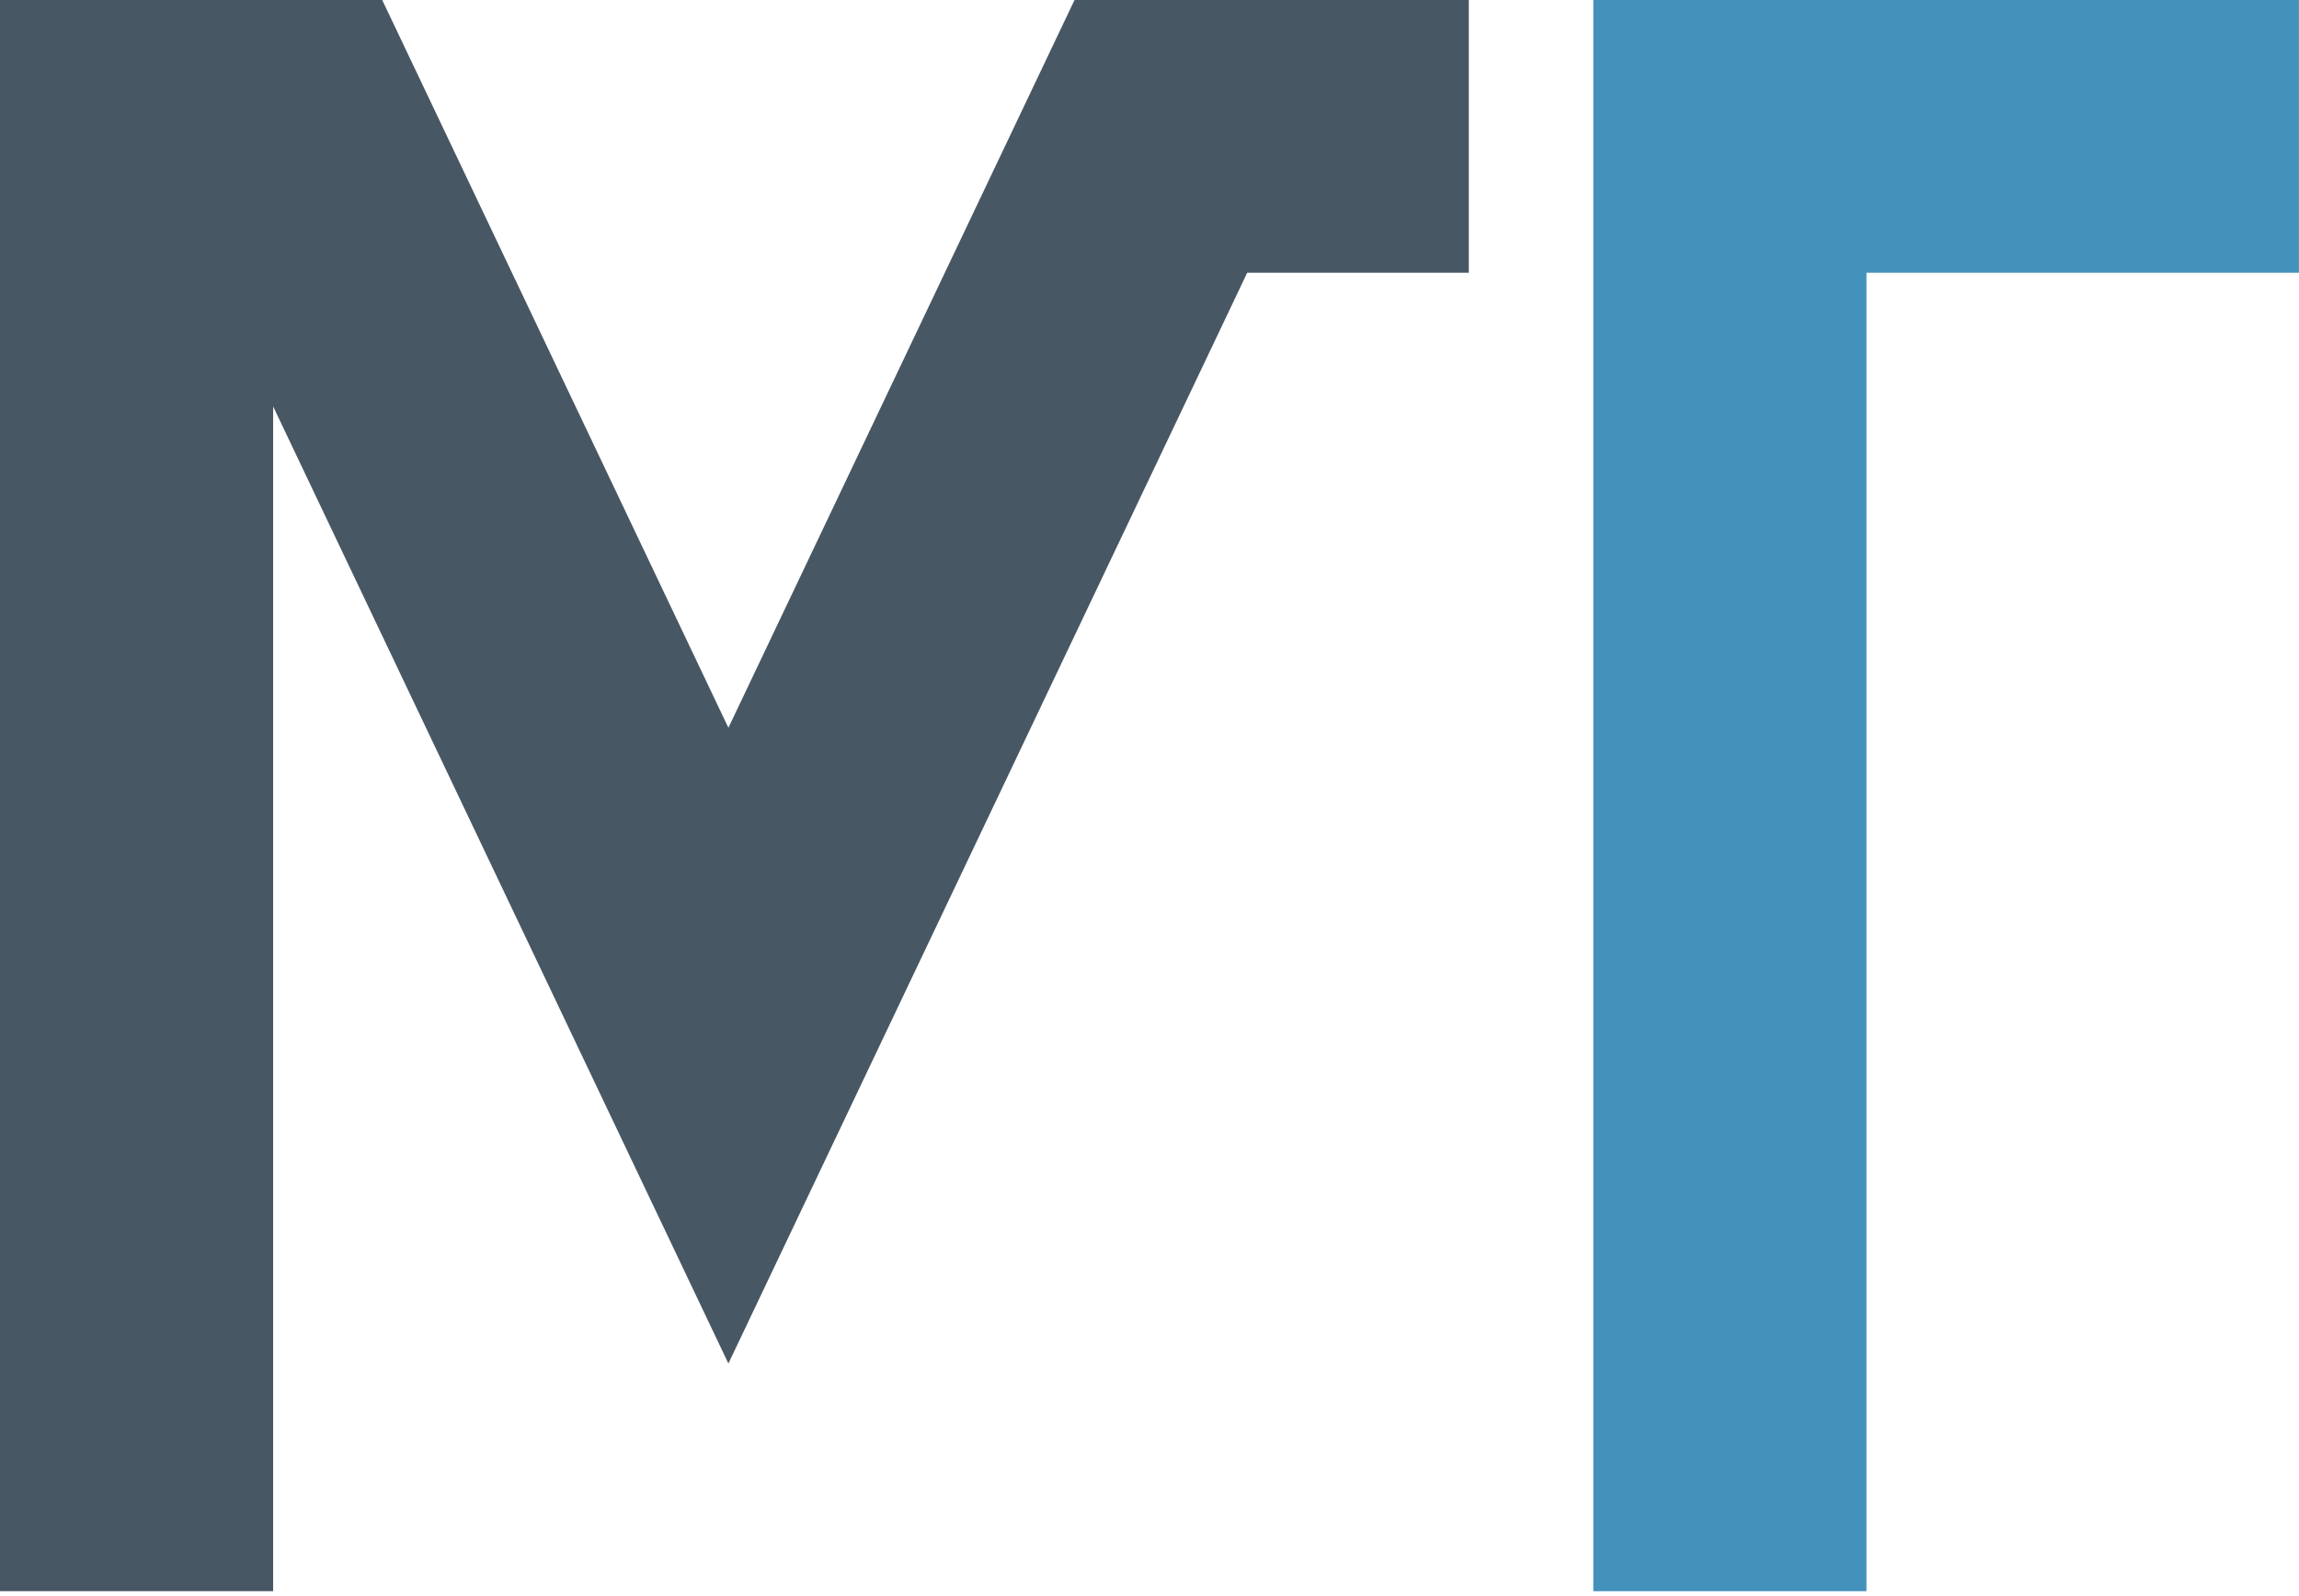 <svg width="36" height="25" viewBox="0 0 36 25" fill="none" xmlns="http://www.w3.org/2000/svg">
  <path fill-rule="evenodd" clip-rule="evenodd" d="M0 0H5.985L11.406 11.399L16.826 0H23V4.272H19.53L11.406 21.357L4.277 6.366V24.923H0V0Z" fill="#485764" />
<path d="M35.999 0V4.272H29.227V24.923H24.95V0H35.999Z" fill="#4392BB"/>
</svg>
